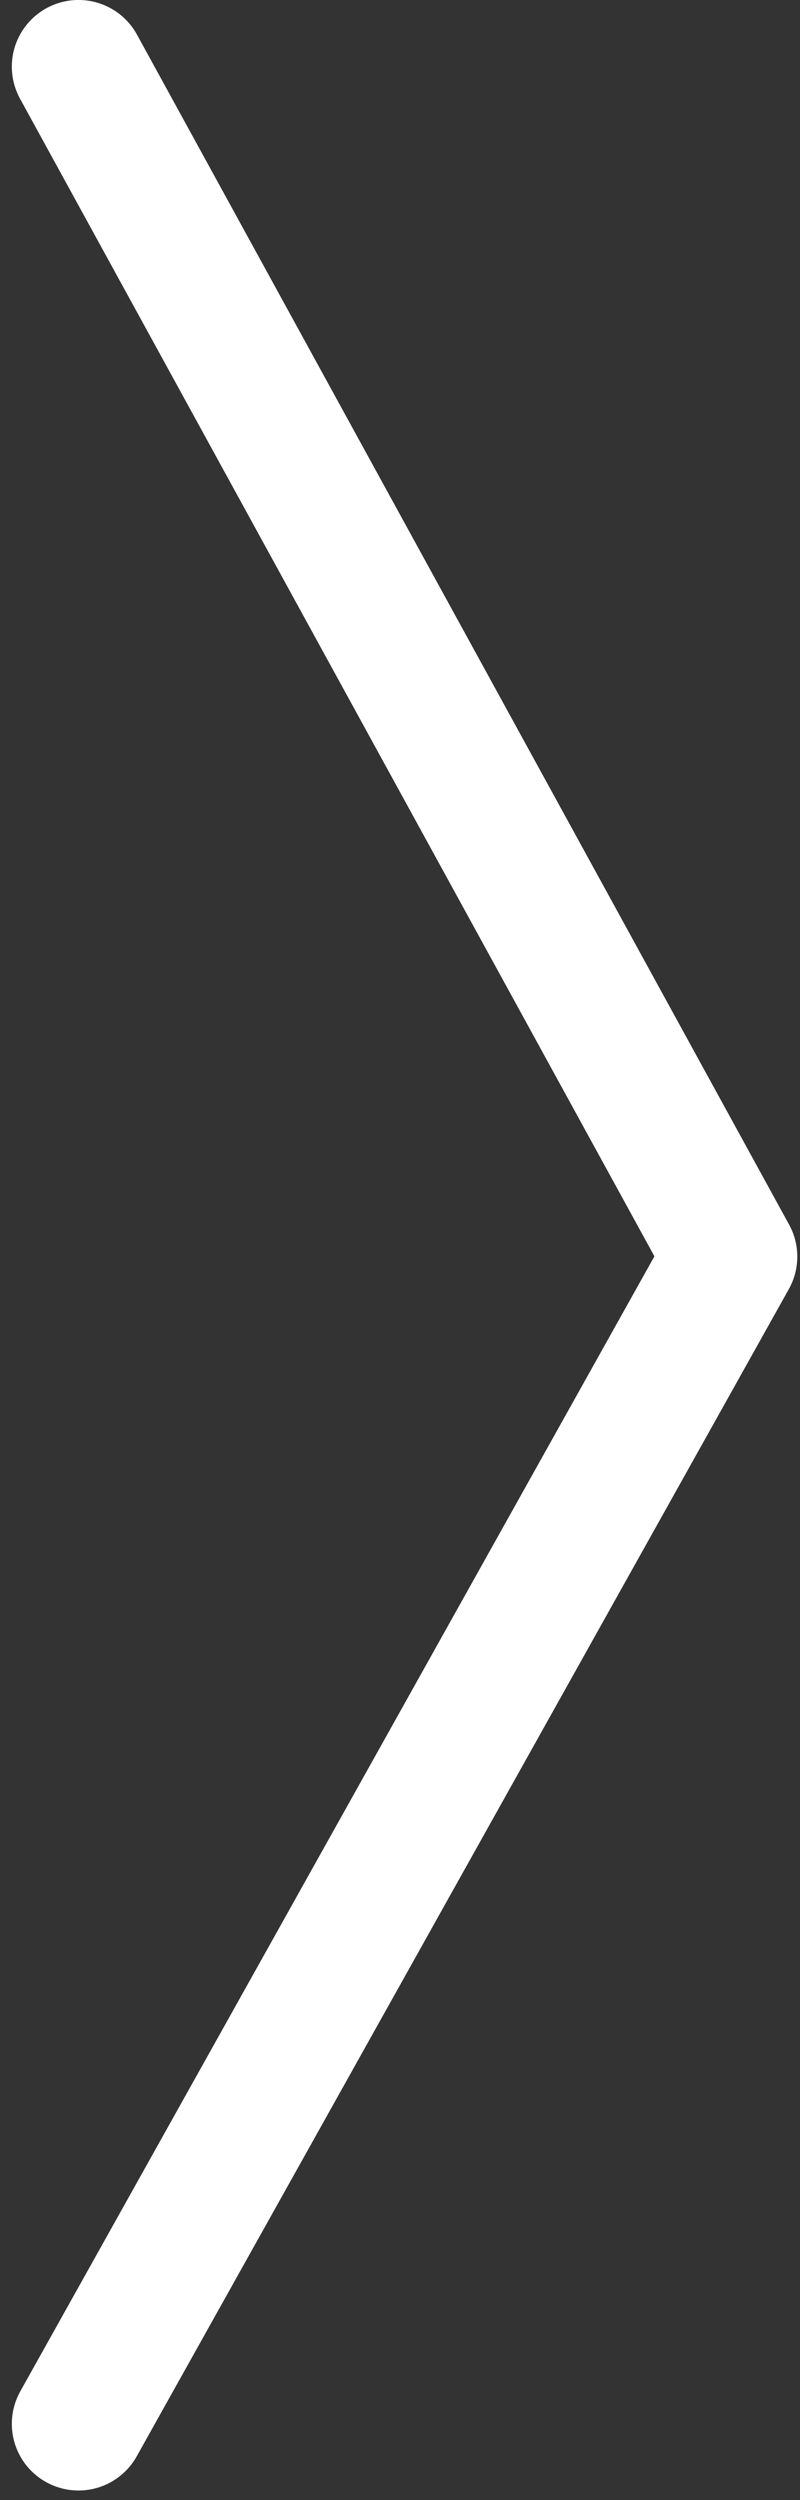 <?xml version="1.0" encoding="UTF-8" standalone="no"?>
<svg width="24px" height="75px" viewBox="0 0 24 75" version="1.1" xmlns="http://www.w3.org/2000/svg" xmlns:xlink="http://www.w3.org/1999/xlink">
    <rect x="0" y="0" width="24" height="75" fill="#333333" stroke="none"/>
    <!-- Generator: Sketch 3.7.2 (28276) - http://www.bohemiancoding.com/sketch -->
    <title>Artboard 1</title>
    <desc>Created with Sketch.</desc>
    <defs></defs>
    <g id="Page-1" stroke="none" stroke-width="1" fill="none" fill-rule="evenodd" stroke-linecap="round" stroke-linejoin="round">
        <g id="Artboard-1" stroke="#FFFFFF" stroke-width="4">
            <polyline id="Rectangle-1" transform="translate(2.355, 37.355) rotate(-315) translate(-2.355, -37.355) " points="-22.645 12.355 16.43 23.763 27.355 62.355"></polyline>
        </g>
    </g>
</svg>